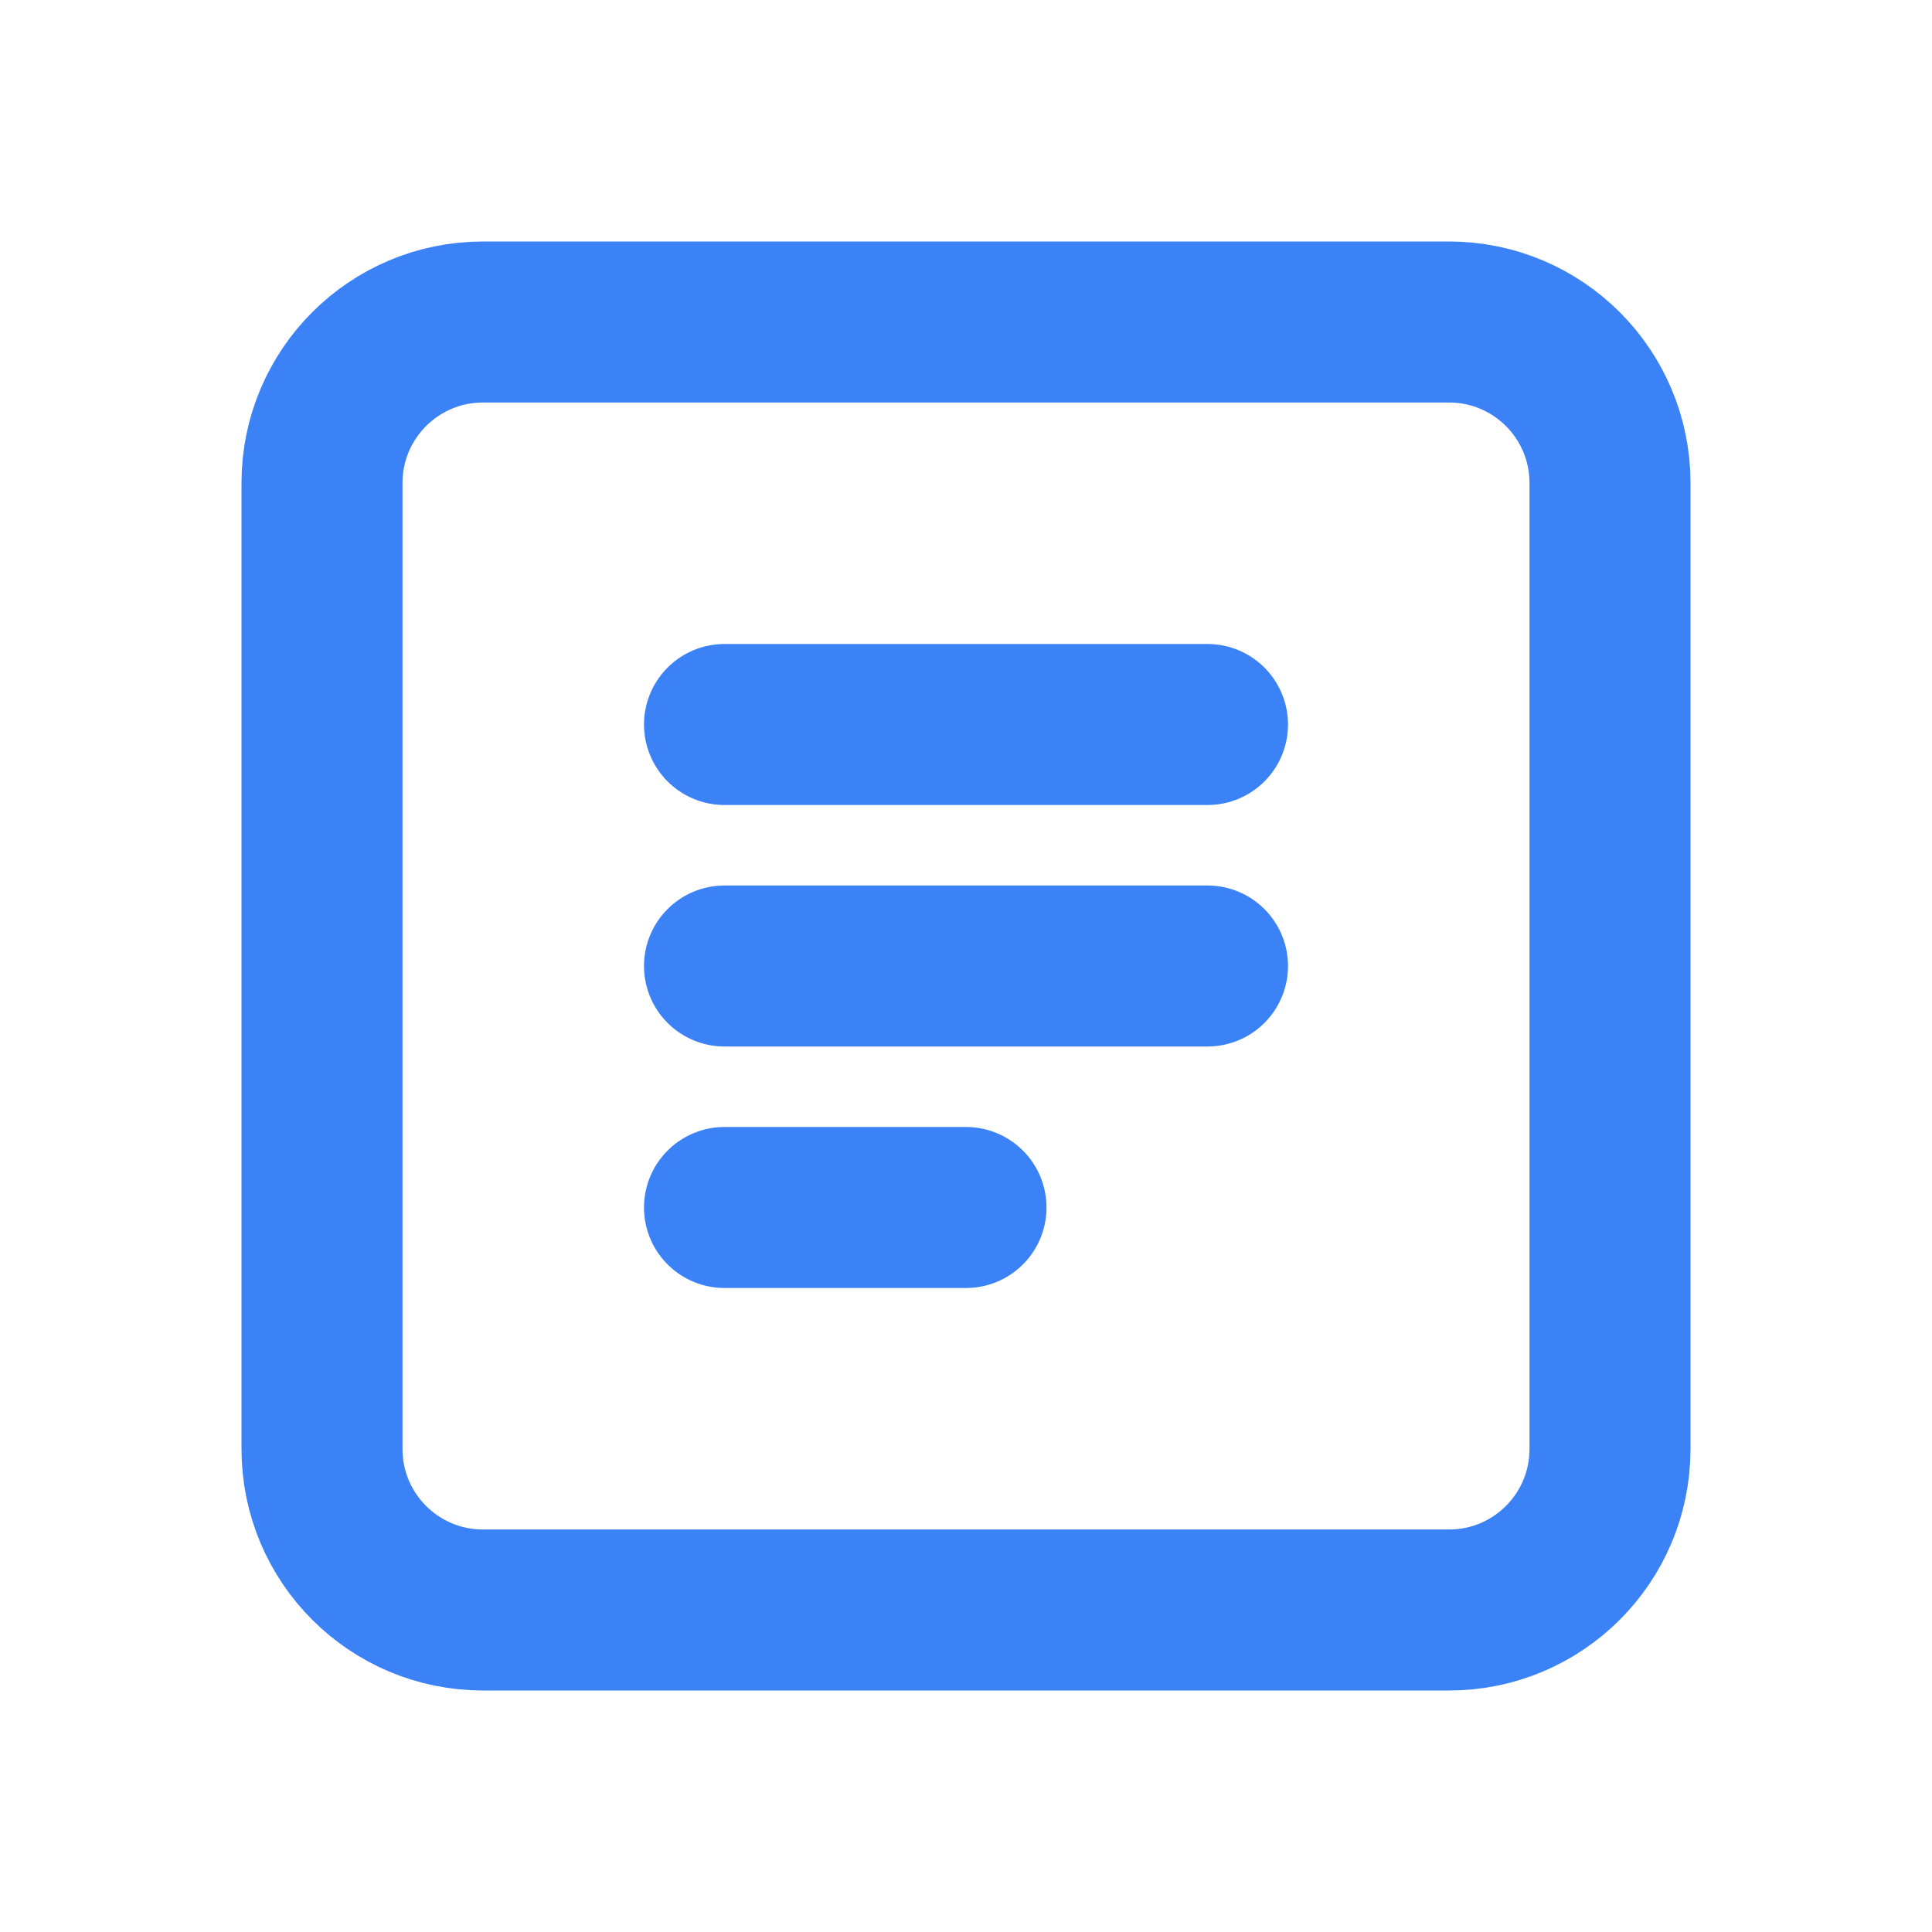 <?xml version="1.0" encoding="UTF-8"?>
<svg width="512" height="512" viewBox="0 0 24 24" fill="none" xmlns="http://www.w3.org/2000/svg">
  <path d="M18 4H6C4.895 4 4 4.895 4 6V18C4 19.105 4.895 20 6 20H18C19.105 20 20 19.105 20 18V6C20 4.895 19.105 4 18 4Z" stroke="#3B82F6" stroke-width="2" stroke-linecap="round" stroke-linejoin="round"/>
  <path d="M9 9H15" stroke="#3B82F6" stroke-width="2" stroke-linecap="round" stroke-linejoin="round"/>
  <path d="M9 12H15" stroke="#3B82F6" stroke-width="2" stroke-linecap="round" stroke-linejoin="round"/>
  <path d="M9 15H12" stroke="#3B82F6" stroke-width="2" stroke-linecap="round" stroke-linejoin="round"/>
</svg>